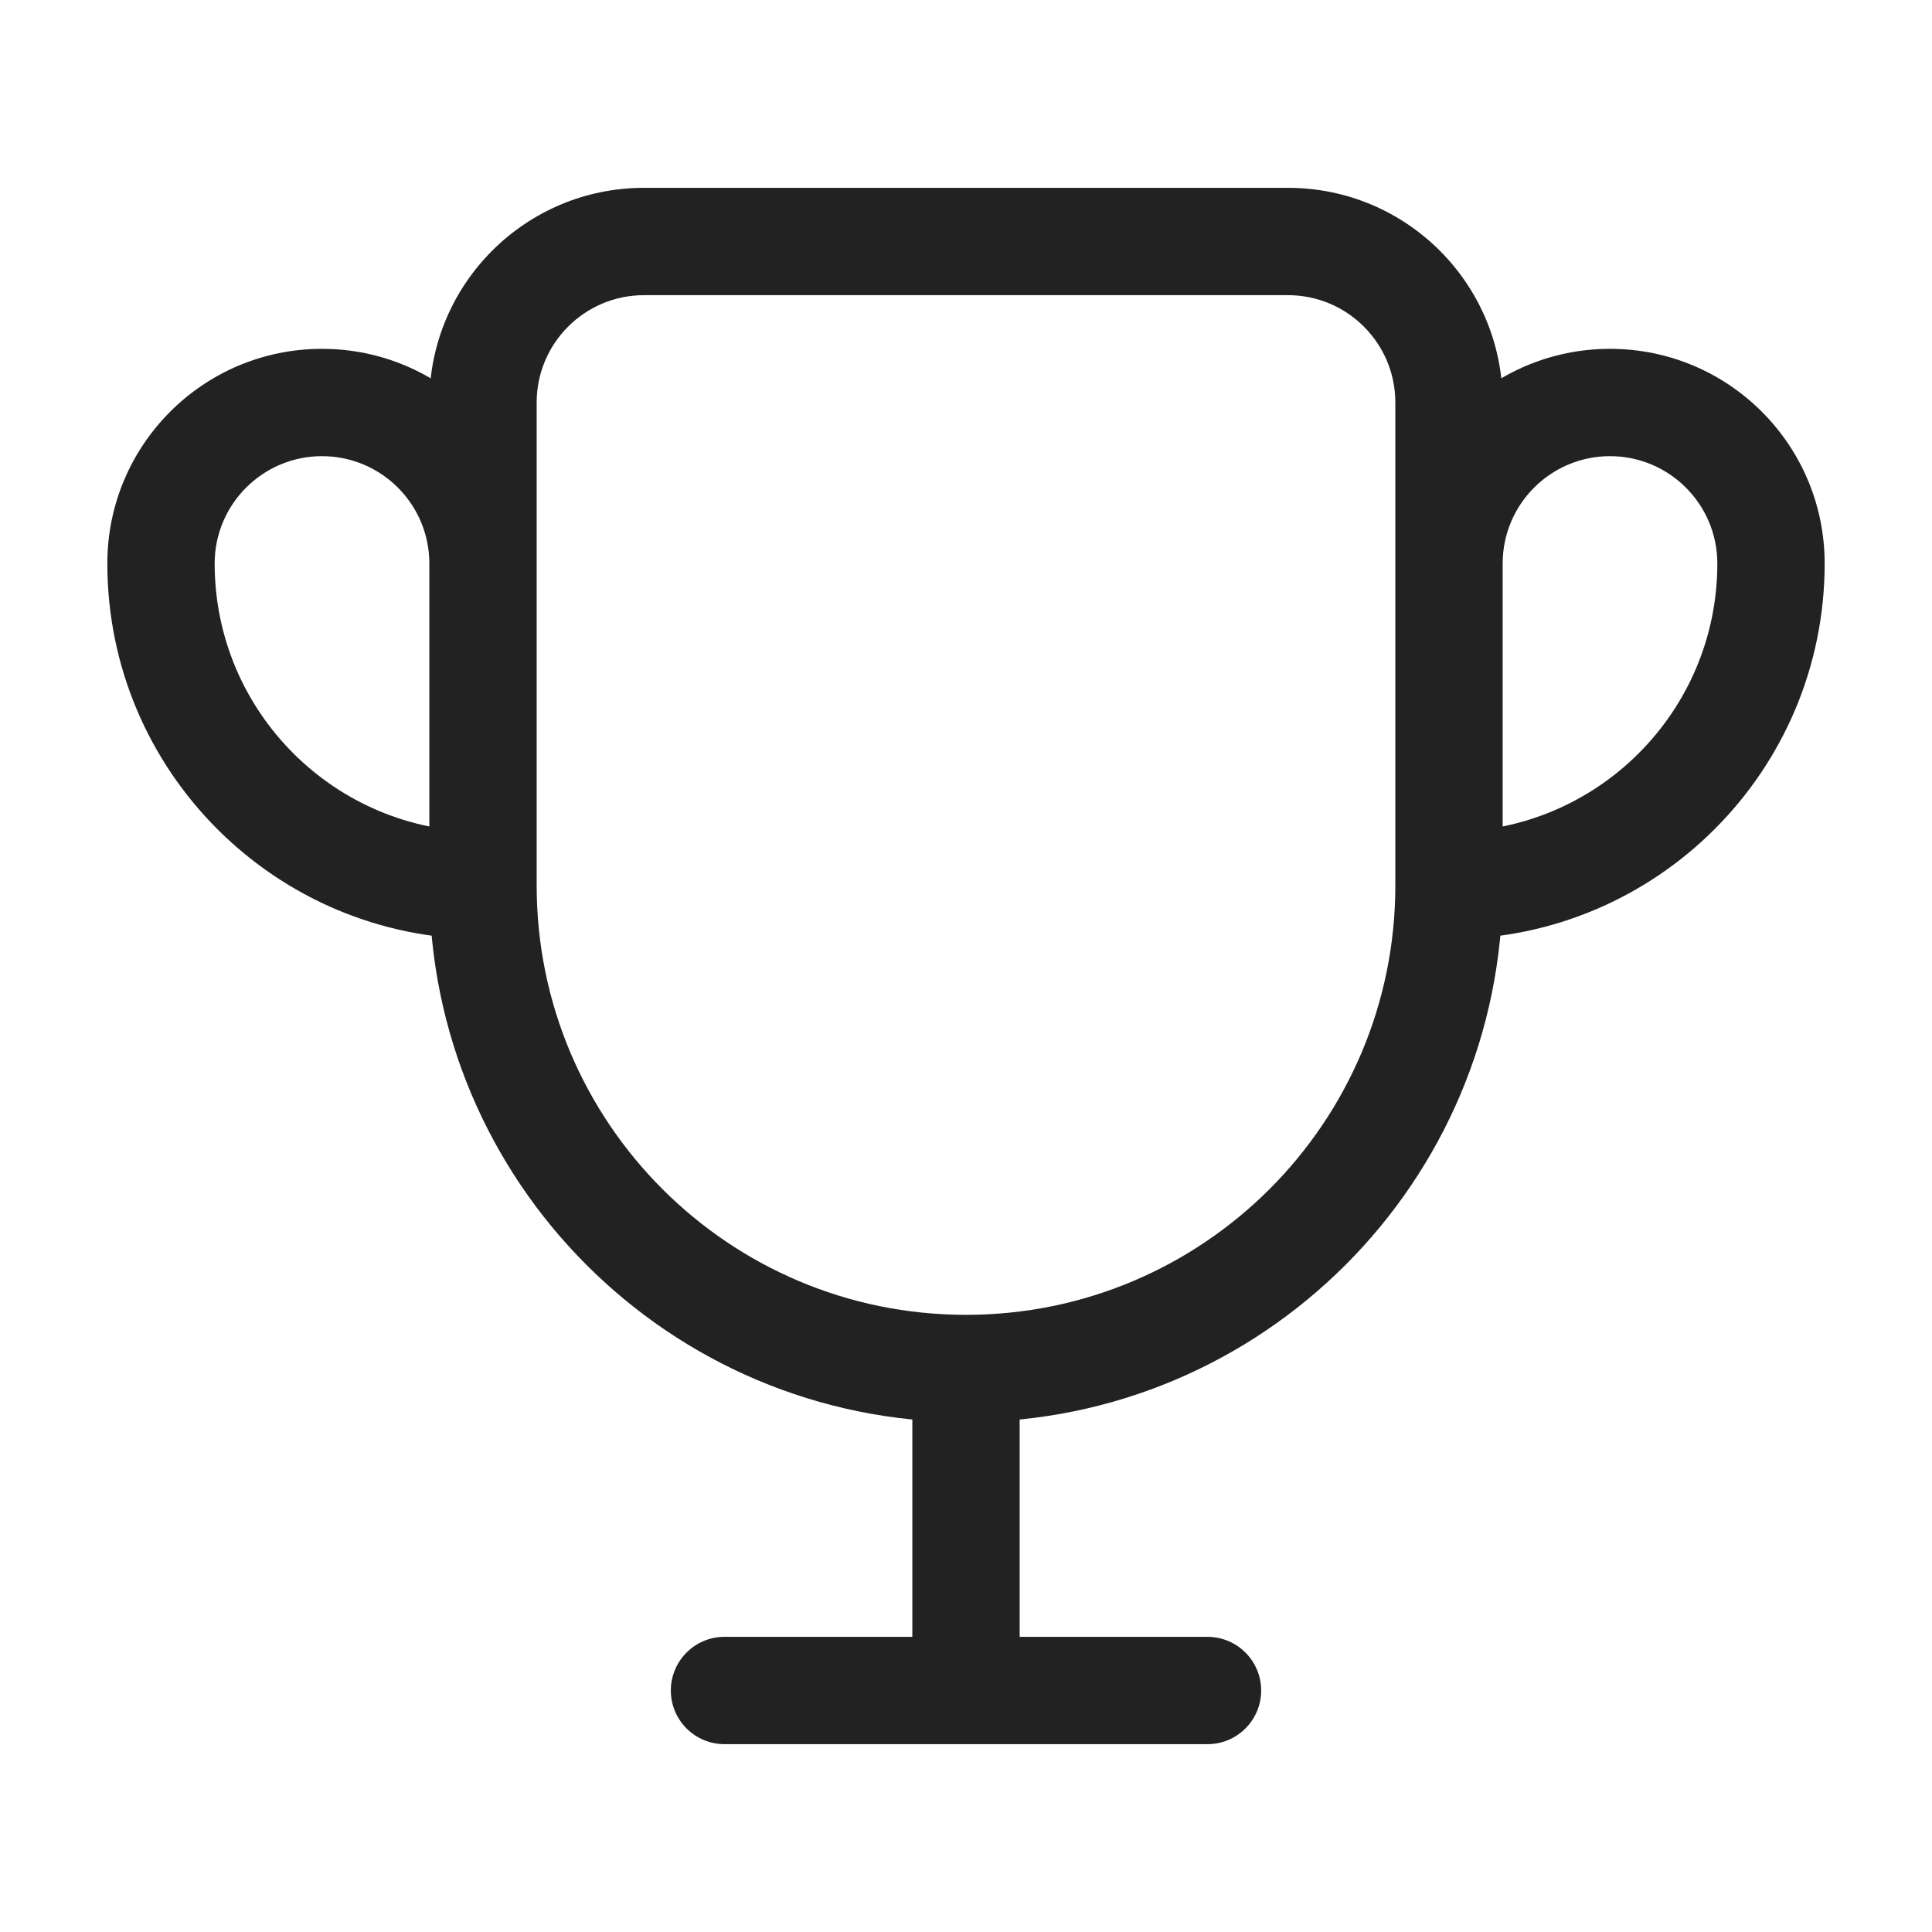 <svg width="18" height="18" viewBox="0 0 18 18" fill="none" xmlns="http://www.w3.org/2000/svg">
<path d="M4.5 3.75L5 3.75V3.75H4.5ZM6 2.25V2.75V2.25ZM4.5 8.25H5V8.25L4.5 8.25ZM13.5 8.25H13H13.5ZM13.5 3.75L14 3.75V3.75H13.5ZM12 2.25V1.75V2.25ZM6.75 15.25C6.474 15.25 6.25 15.474 6.25 15.75C6.25 16.026 6.474 16.25 6.75 16.25V15.25ZM11.25 16.25C11.526 16.25 11.75 16.026 11.75 15.75C11.75 15.474 11.526 15.25 11.25 15.25V16.25ZM4.5 5.25L4 5.25V5.25H4.5ZM13.5 5.25H14V5.25L13.5 5.25ZM13 3.75L13 8.25H14L14 3.75L13 3.75ZM5 8.25L5 3.75L4 3.75L4 8.25L5 8.25ZM6 2.75L12 2.75V1.75L6 1.75V2.75ZM5 3.75C5 3.198 5.448 2.75 6 2.75V1.75C4.895 1.75 4 2.645 4 3.75H5ZM9 12.25C6.791 12.25 5 10.459 5 8.25L4 8.25C4 11.011 6.239 13.25 9 13.25V12.25ZM13 8.25C13 10.459 11.209 12.25 9 12.25V13.25C11.761 13.25 14 11.011 14 8.25H13ZM14 3.75C14 2.645 13.105 1.75 12 1.75V2.75C12.552 2.75 13 3.198 13 3.75H14ZM8.5 12.75V15.75H9.5V12.75H8.5ZM9 15.25H6.75V16.25H9V15.25ZM9 16.25H11.25V15.25H9V16.25ZM4 5.25L4 8.25L5 8.25L5 5.25L4 5.25ZM2 5.25C2 4.698 2.448 4.25 3 4.25V3.25C1.895 3.25 1 4.145 1 5.25H2ZM4.5 7.75C3.119 7.75 2 6.631 2 5.25H1C1 7.183 2.567 8.75 4.5 8.75L4.5 7.75ZM5 5.25C5 4.145 4.105 3.25 3 3.25V4.25C3.552 4.25 4 4.698 4 5.25L5 5.25ZM13 5.25L13 8.25H14L14 5.25L13 5.25ZM17 5.25C17 4.145 16.105 3.25 15 3.25V4.25C15.552 4.25 16 4.698 16 5.25H17ZM13.5 8.75C15.433 8.75 17 7.183 17 5.25H16C16 6.631 14.881 7.75 13.5 7.75V8.75ZM14 5.25C14 4.698 14.448 4.25 15 4.25V3.25C13.895 3.25 13 4.145 13 5.25L14 5.25Z" fill="#222222"/>
</svg>
